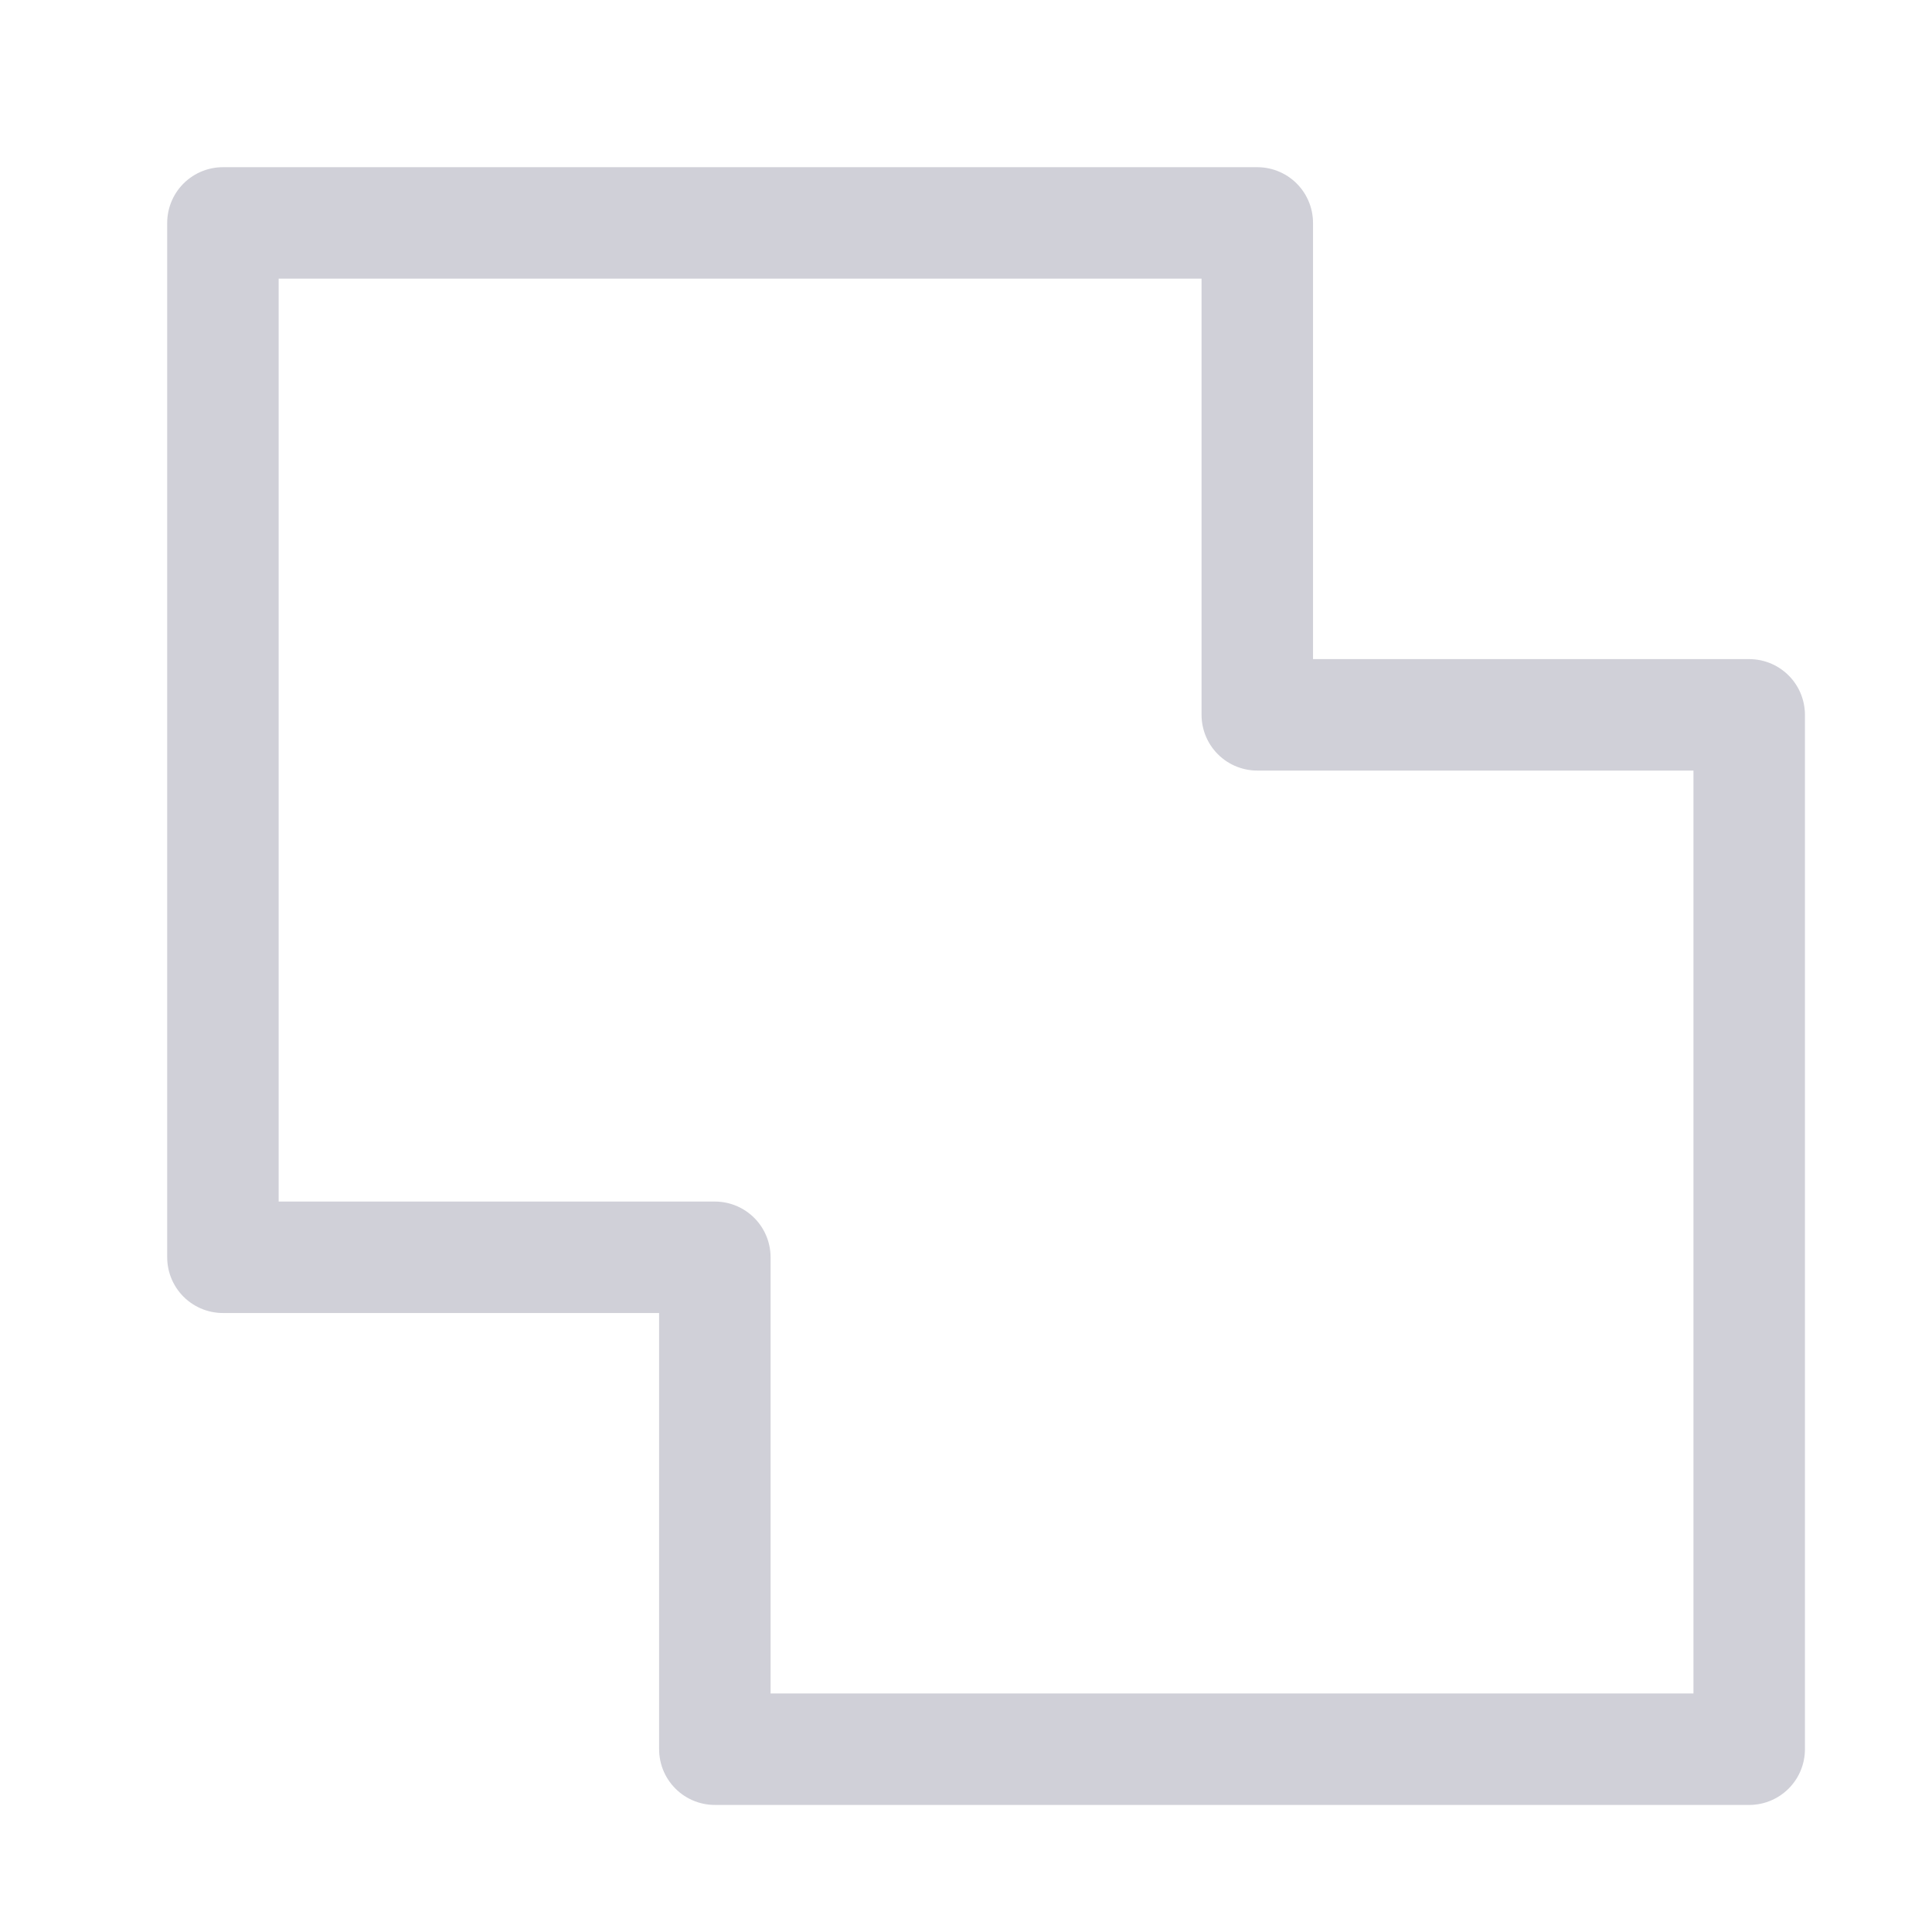 <svg width="26" height="26" viewBox="0 0 26 26" fill="none" xmlns="http://www.w3.org/2000/svg">
<path d="M16.92 9.62V3H3V16.92H9.62V23.54H23.54V9.62H16.92Z" stroke="#D0D0D8" stroke-width="1.5" stroke-linecap="round" stroke-linejoin="round"/>
</svg>
